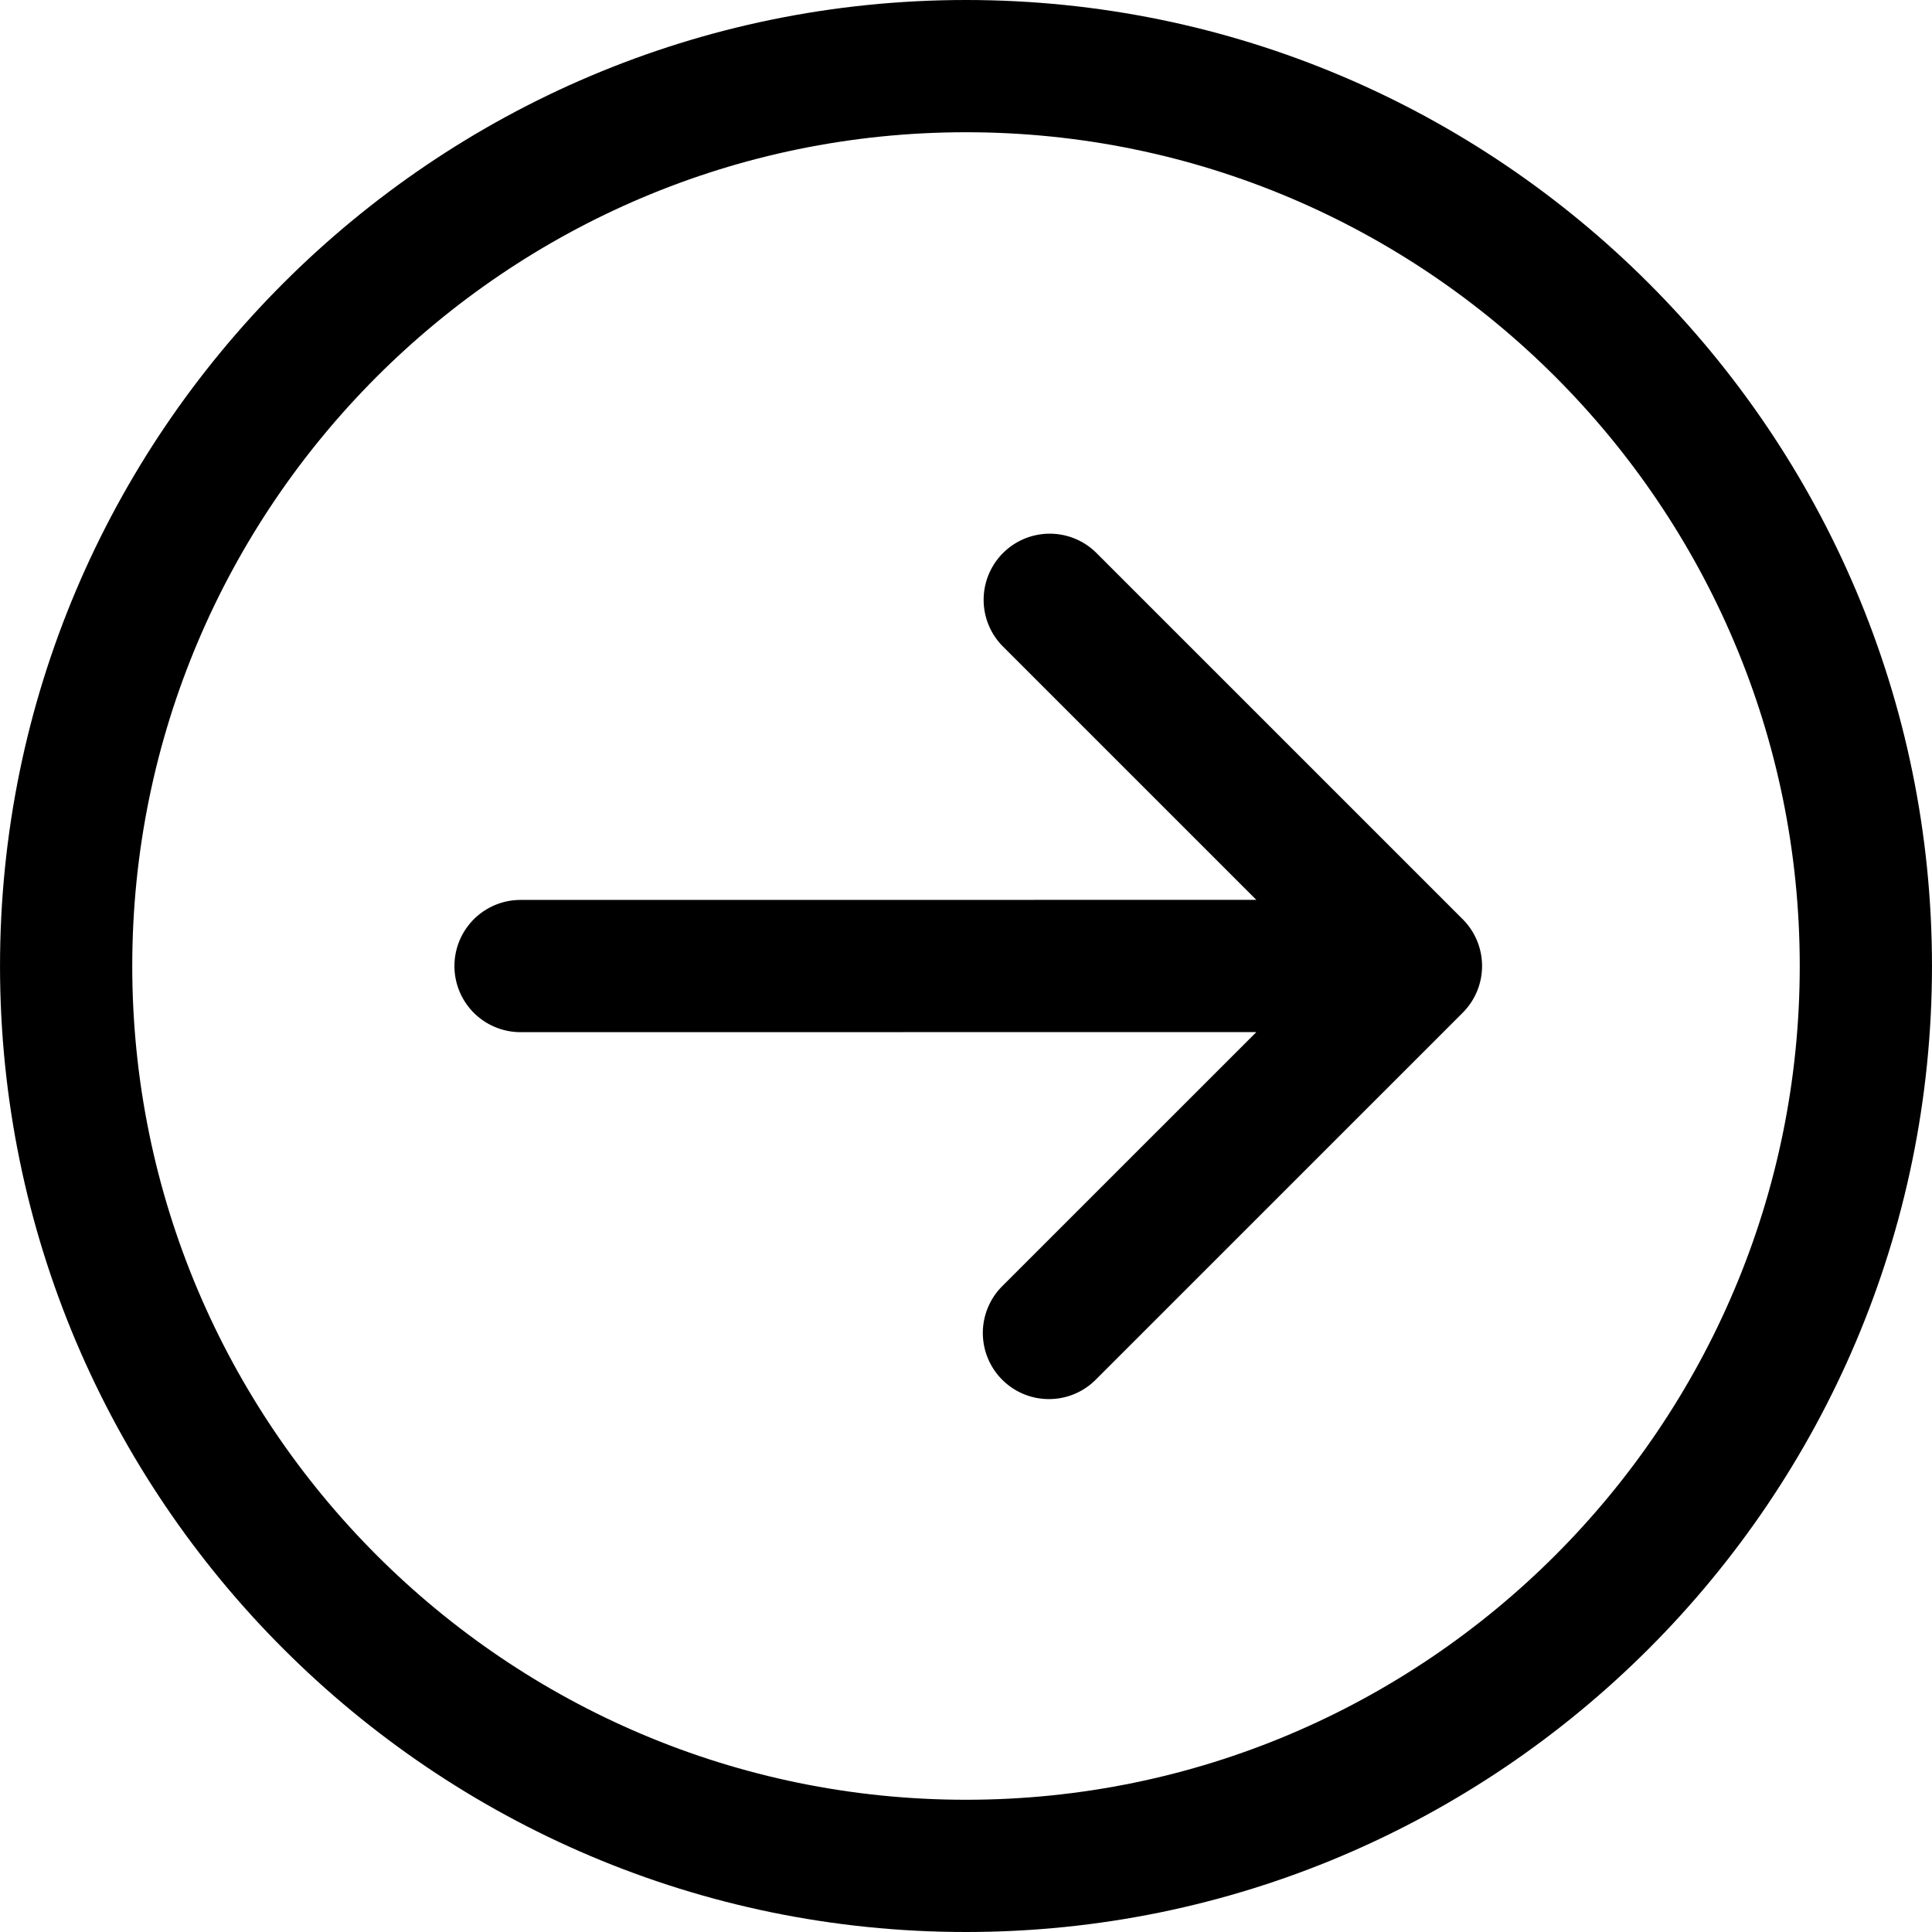 <svg xmlns="http://www.w3.org/2000/svg" viewBox="0 0 219.15 219.15"><path d="M109.575 0C49.156 0 .002 49.155.002 109.576c0 60.419 49.154 109.574 109.573 109.574s109.573-49.155 109.573-109.574C219.148 49.155 169.994 0 109.575 0zm0 204.15c-52.148 0-94.573-42.426-94.573-94.574C15.002 57.427 57.427 15 109.575 15s94.573 42.427 94.573 94.576c0 52.149-42.425 94.574-94.573 94.574z" /><path d="M124.29 62.645a7.501 7.501 0 00-10.606 10.607l28.821 28.82-83.457.008a7.5 7.5 0 100 15l83.46-.008-28.827 28.825a7.5 7.5 0 000 10.606 7.474 7.474 0 005.303 2.197 7.477 7.477 0 005.303-2.196l41.629-41.627a7.5 7.5 0 000-10.608L124.29 62.645z" /></svg>
